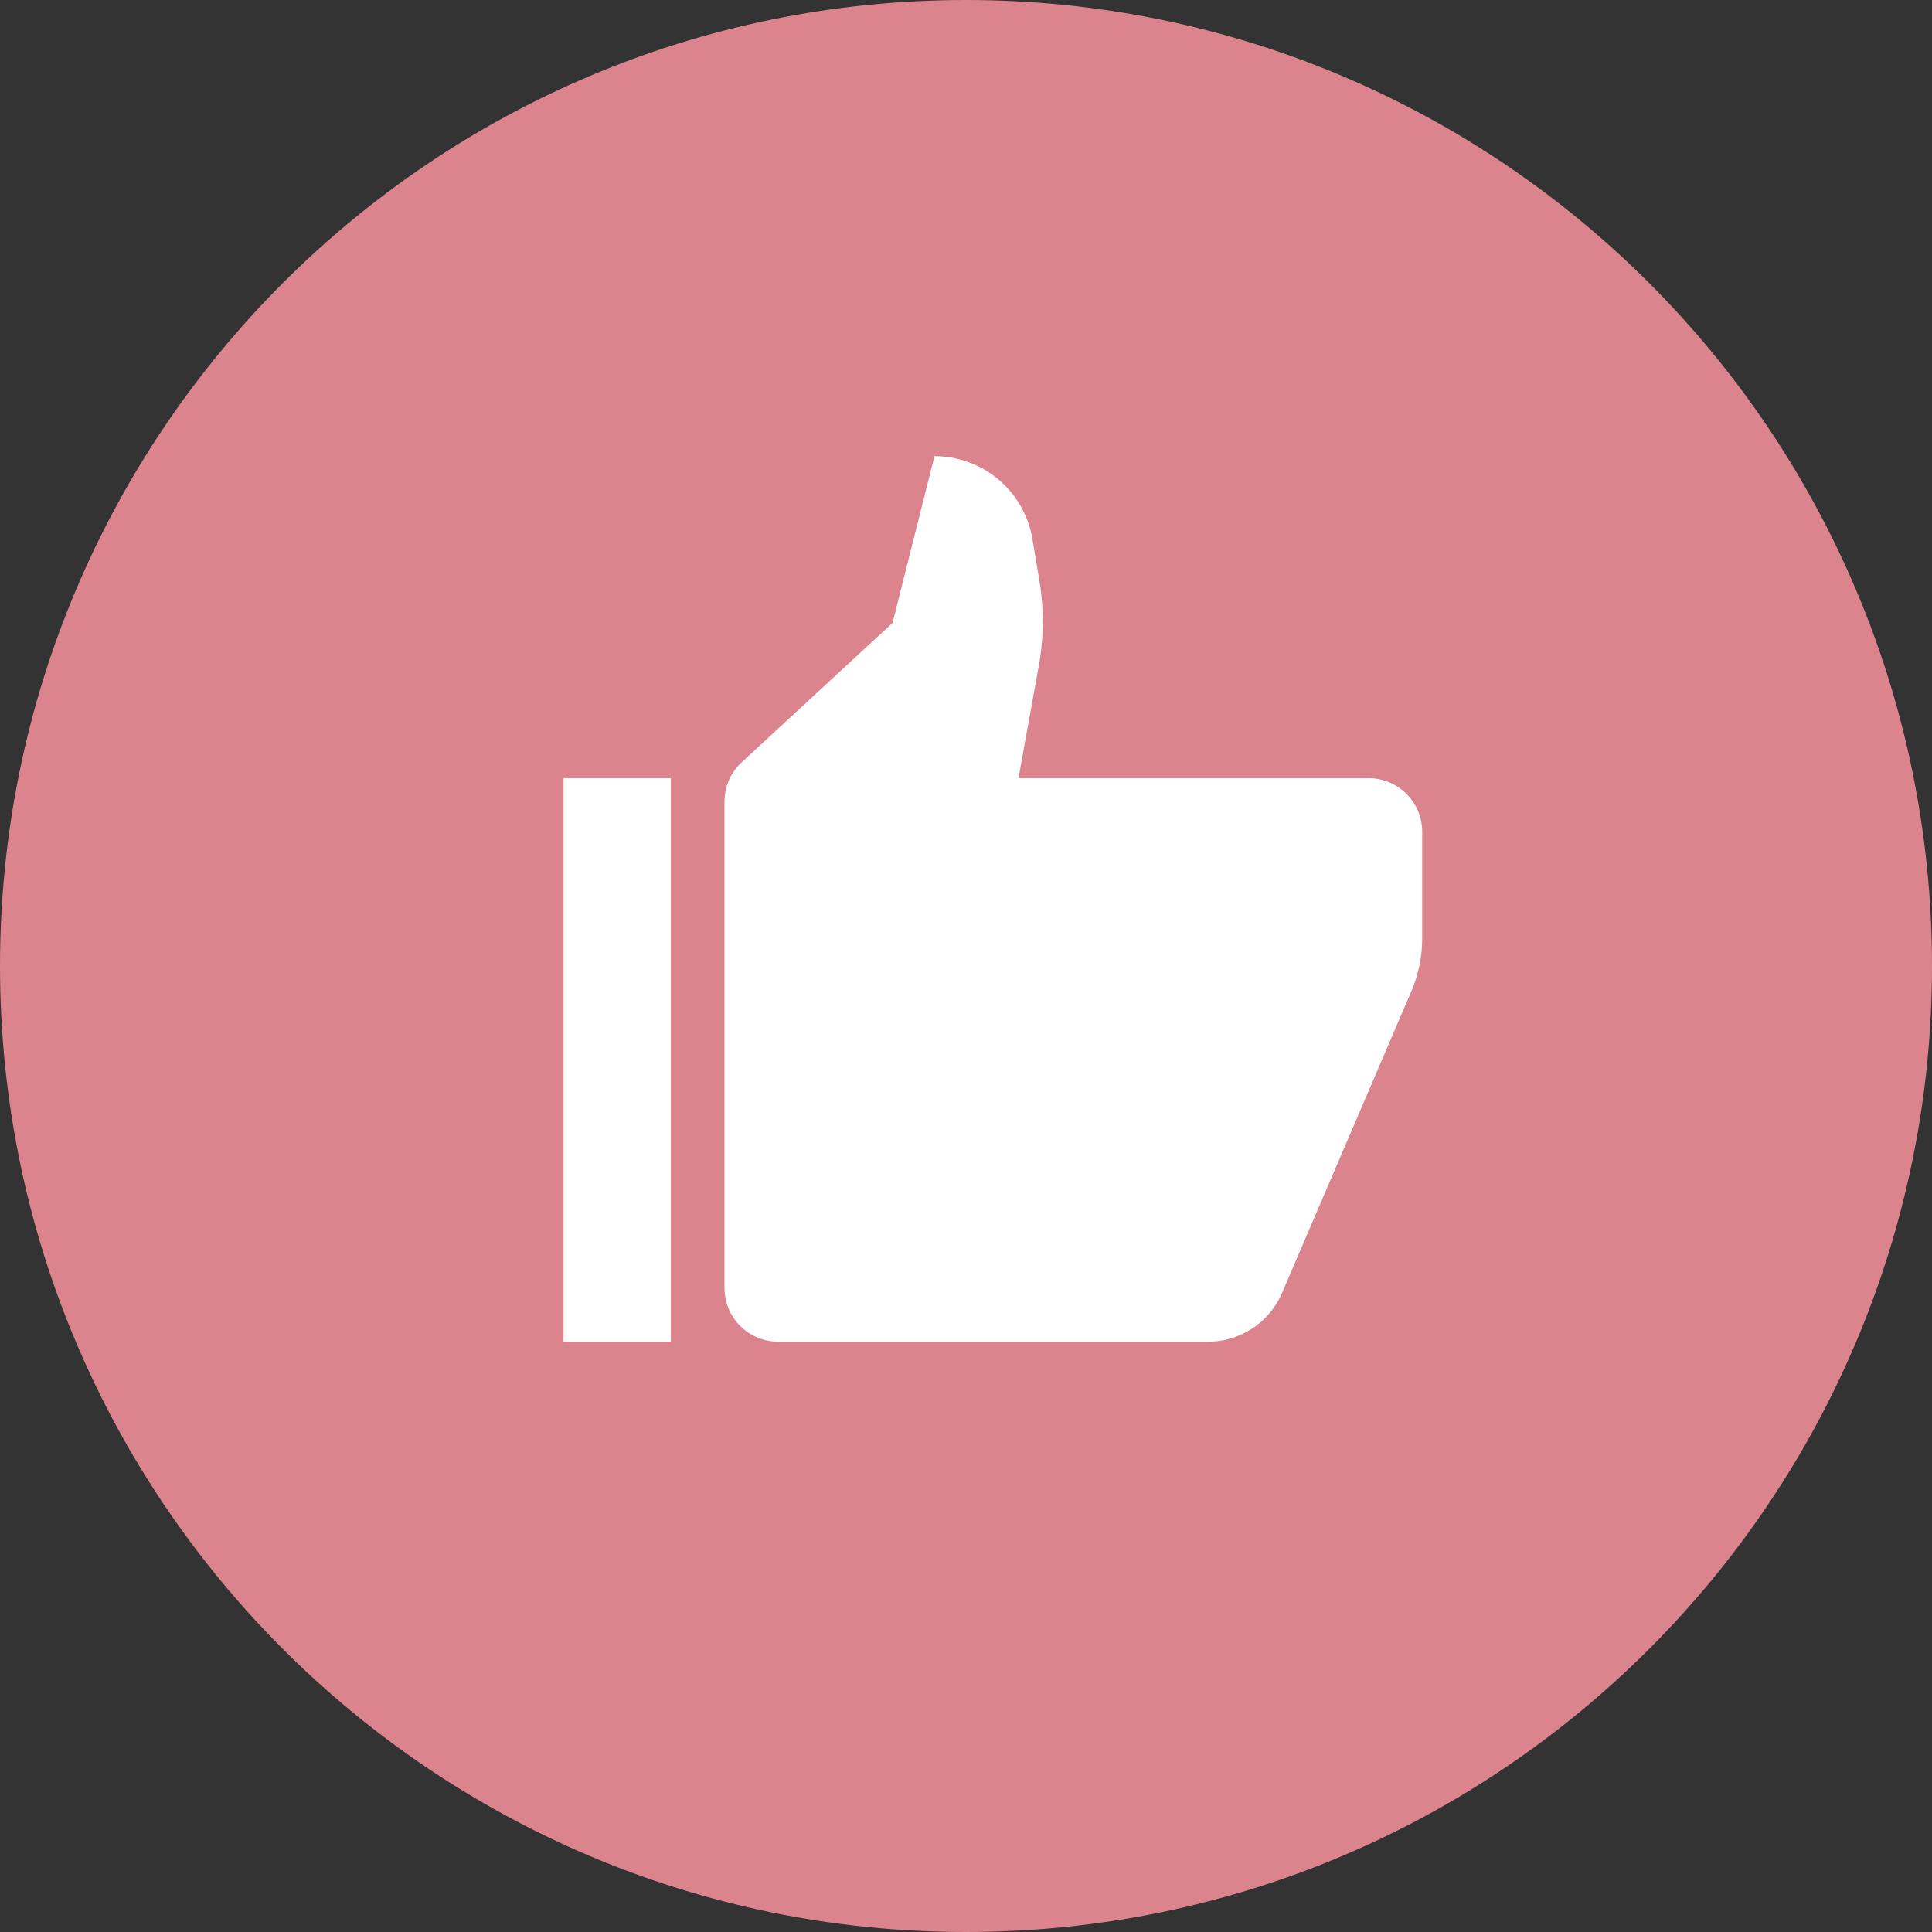 <svg width="72" height="72" fill="none" xmlns="http://www.w3.org/2000/svg"><rect width="100%" height="100%" fill="#333333" stroke="none"/><path d="M72 36c0 19.882-16.118 36-36 36S0 55.882 0 36 16.118 0 36 0s36 16.118 36 36z" fill="#dc848d"/><path d="M27 29.875a2 2 0 01.643-1.469l5.618-5.189L34.826 17a3.7 3.7 0 013.649 3.087l.258 1.543a9.247 9.247 0 01-.019 3.172L37.956 29H51a2 2 0 012 2v3.974a5 5 0 01-.404 1.97l-4.817 11.238A3 3 0 0145.022 50H29a2 2 0 01-2-2V29.875zM21 29h4v21h-4z" fill="#fff"/></svg>